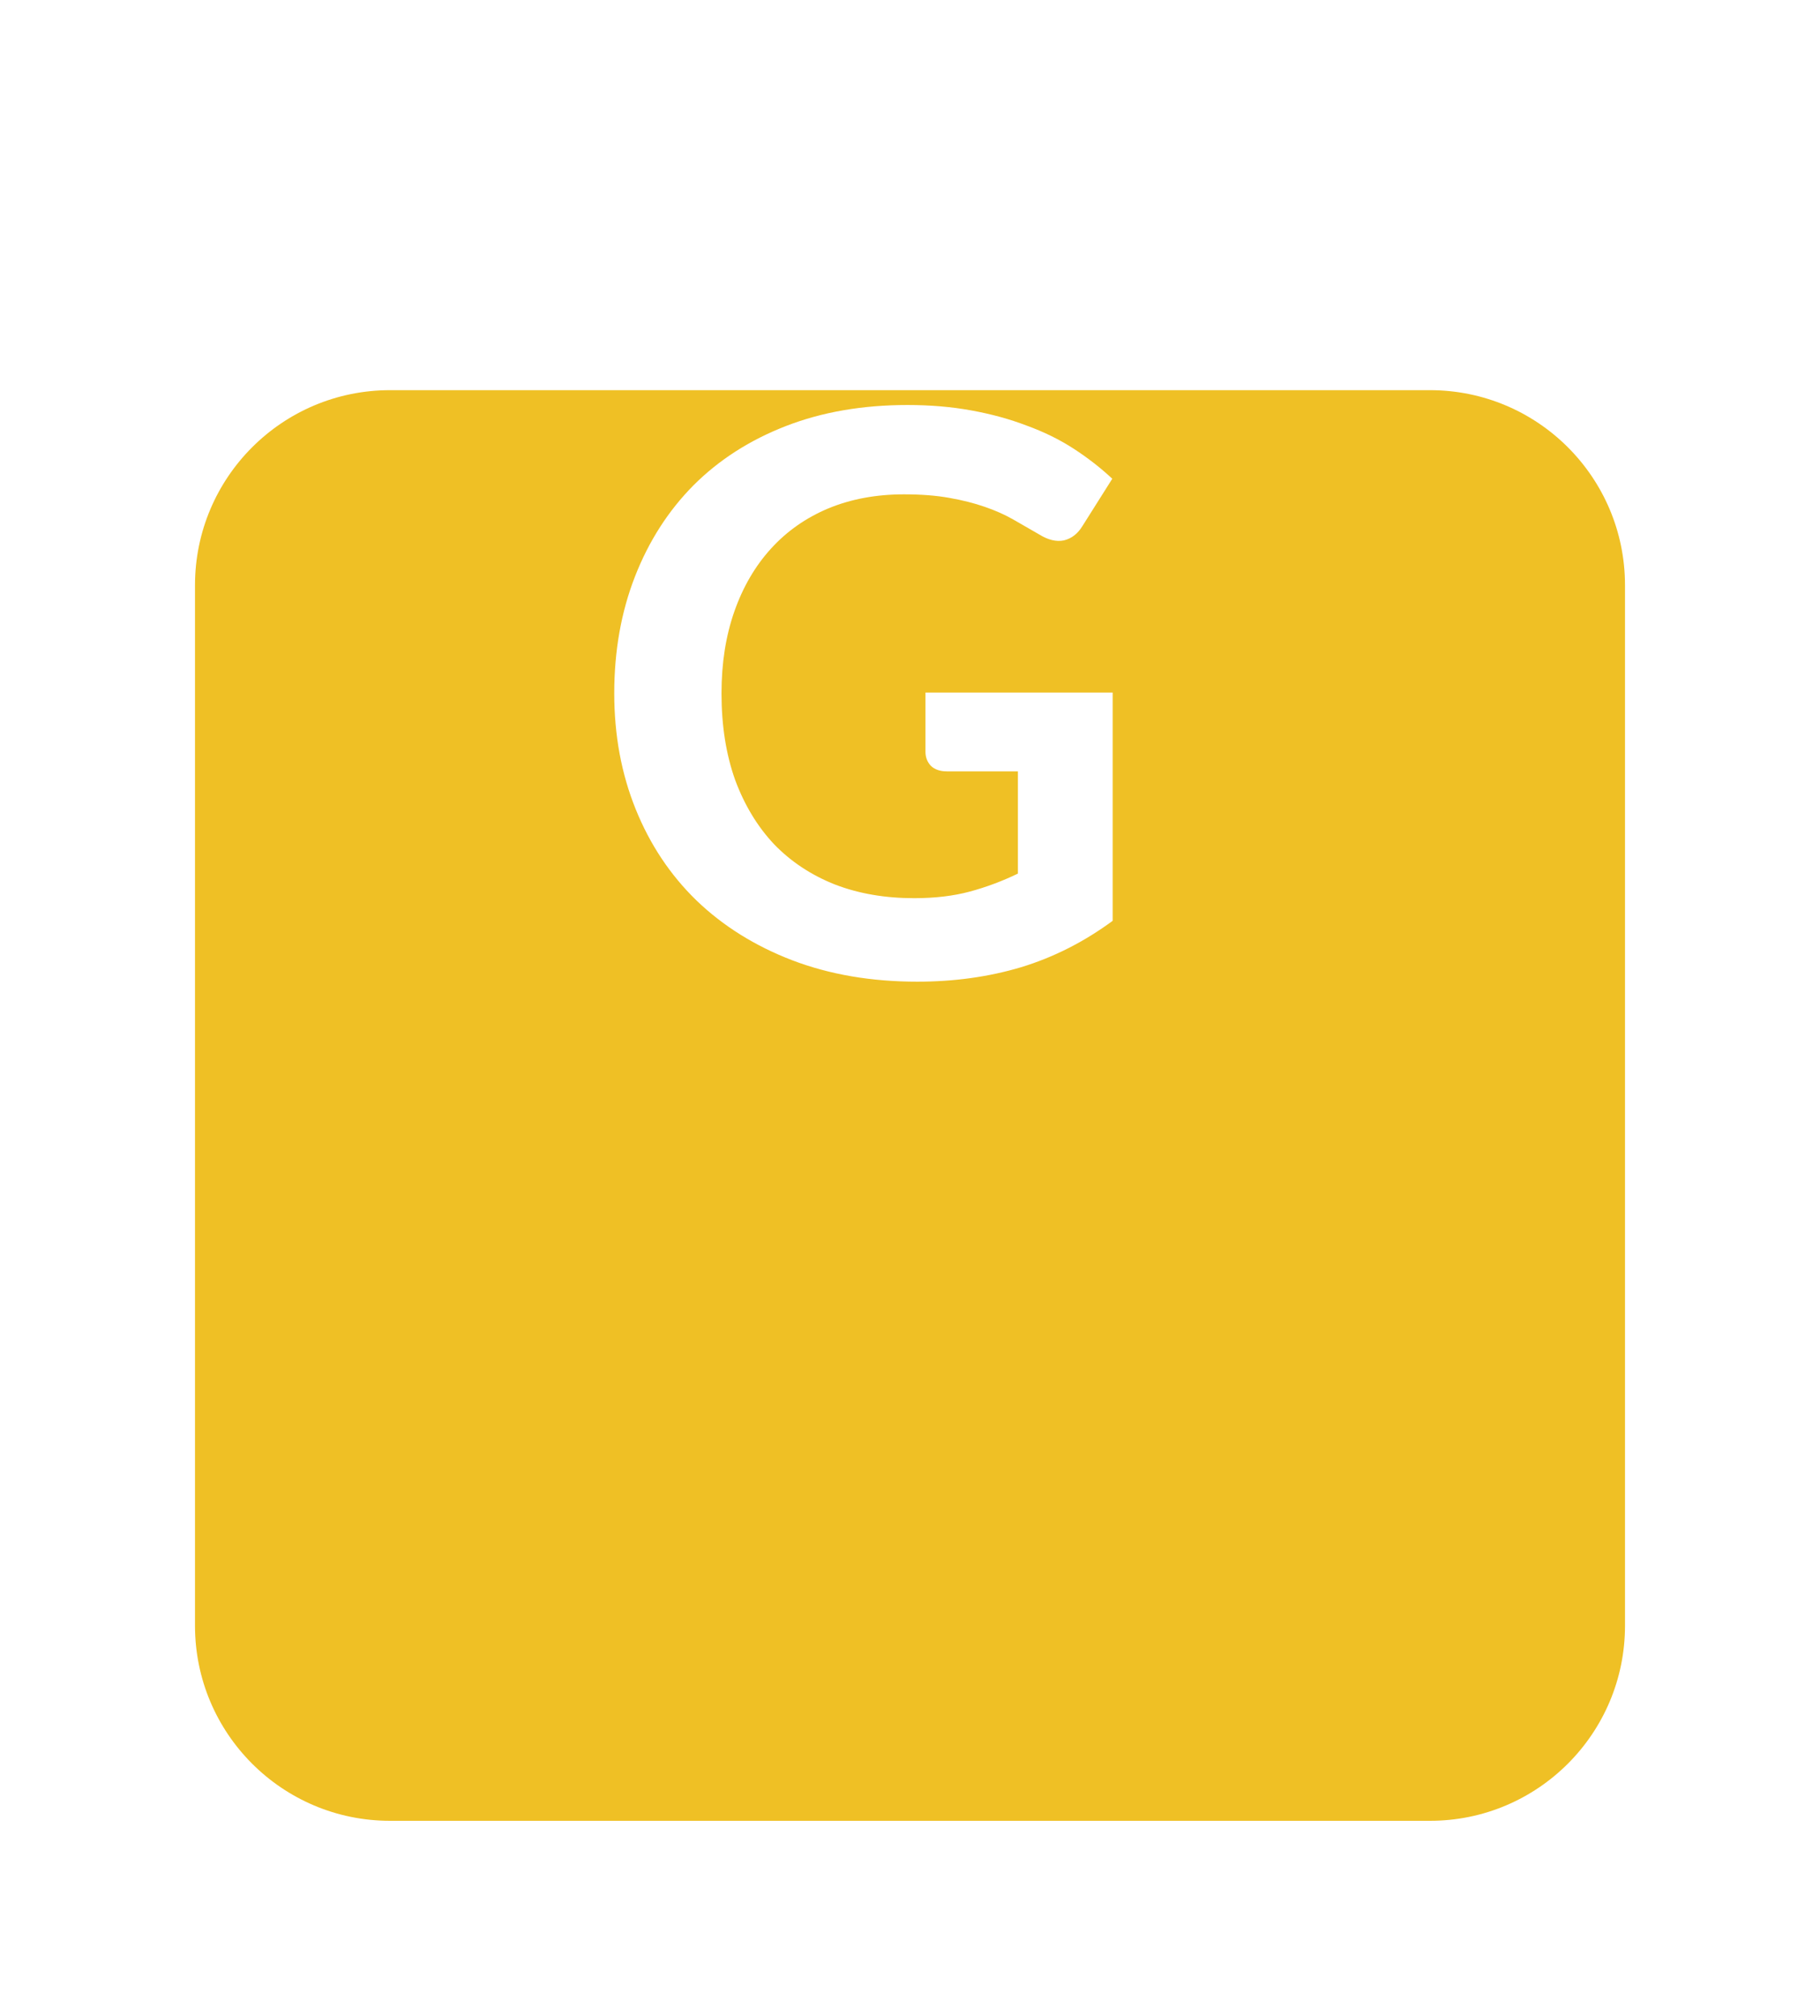 <svg width="28" height="31" viewBox="0 0 28 31" fill="none" xmlns="http://www.w3.org/2000/svg">
<g filter="url(#filter0_d_1_389)">
<path d="M3 3C3 1.343 4.343 0 6 0H22C23.657 0 25 1.343 25 3V19C25 20.657 23.657 22 22 22H6C4.343 22 3 20.657 3 19V3Z" fill="#EFC025"/>
</g>
<path d="M17.118 10.65V14.16C16.678 14.484 16.208 14.722 15.708 14.874C15.212 15.022 14.68 15.096 14.112 15.096C13.404 15.096 12.762 14.986 12.186 14.766C11.614 14.546 11.124 14.24 10.716 13.848C10.312 13.456 10 12.988 9.78 12.444C9.56 11.9 9.45 11.306 9.45 10.662C9.45 10.01 9.556 9.412 9.768 8.868C9.98 8.324 10.28 7.856 10.668 7.464C11.06 7.072 11.534 6.768 12.09 6.552C12.646 6.336 13.27 6.228 13.962 6.228C14.314 6.228 14.642 6.256 14.946 6.312C15.254 6.368 15.538 6.446 15.798 6.546C16.062 6.642 16.302 6.76 16.518 6.9C16.734 7.04 16.932 7.194 17.112 7.362L16.65 8.094C16.578 8.21 16.484 8.282 16.368 8.31C16.252 8.334 16.126 8.304 15.99 8.22C15.858 8.144 15.726 8.068 15.594 7.992C15.462 7.916 15.314 7.85 15.15 7.794C14.99 7.738 14.808 7.692 14.604 7.656C14.404 7.62 14.172 7.602 13.908 7.602C13.48 7.602 13.092 7.674 12.744 7.818C12.4 7.962 12.106 8.168 11.862 8.436C11.618 8.704 11.43 9.026 11.298 9.402C11.166 9.778 11.1 10.198 11.1 10.662C11.1 11.158 11.17 11.602 11.31 11.994C11.454 12.382 11.654 12.712 11.91 12.984C12.17 13.252 12.482 13.458 12.846 13.602C13.21 13.742 13.616 13.812 14.064 13.812C14.384 13.812 14.67 13.778 14.922 13.71C15.174 13.642 15.42 13.55 15.66 13.434V11.862H14.568C14.464 11.862 14.382 11.834 14.322 11.778C14.266 11.718 14.238 11.646 14.238 11.562V10.65H17.118Z" fill="white"/>
<defs>
<filter id="filter0_d_1_389" x="0" y="0" width="28" height="31" filterUnits="userSpaceOnUse" color-interpolation-filters="sRGB">
<feFlood flood-opacity="0" result="BackgroundImageFix"/>
<feColorMatrix in="SourceAlpha" type="matrix" values="0 0 0 0 0 0 0 0 0 0 0 0 0 0 0 0 0 0 127 0" result="hardAlpha"/>
<feOffset dy="6"/>
<feGaussianBlur stdDeviation="1.5"/>
<feComposite in2="hardAlpha" operator="out"/>
<feColorMatrix type="matrix" values="0 0 0 0 0 0 0 0 0 0 0 0 0 0 0 0 0 0 0.161 0"/>
<feBlend mode="normal" in2="BackgroundImageFix" result="effect1_dropShadow_1_389"/>
<feBlend mode="normal" in="SourceGraphic" in2="effect1_dropShadow_1_389" result="shape"/>
</filter>
</defs>
</svg>
